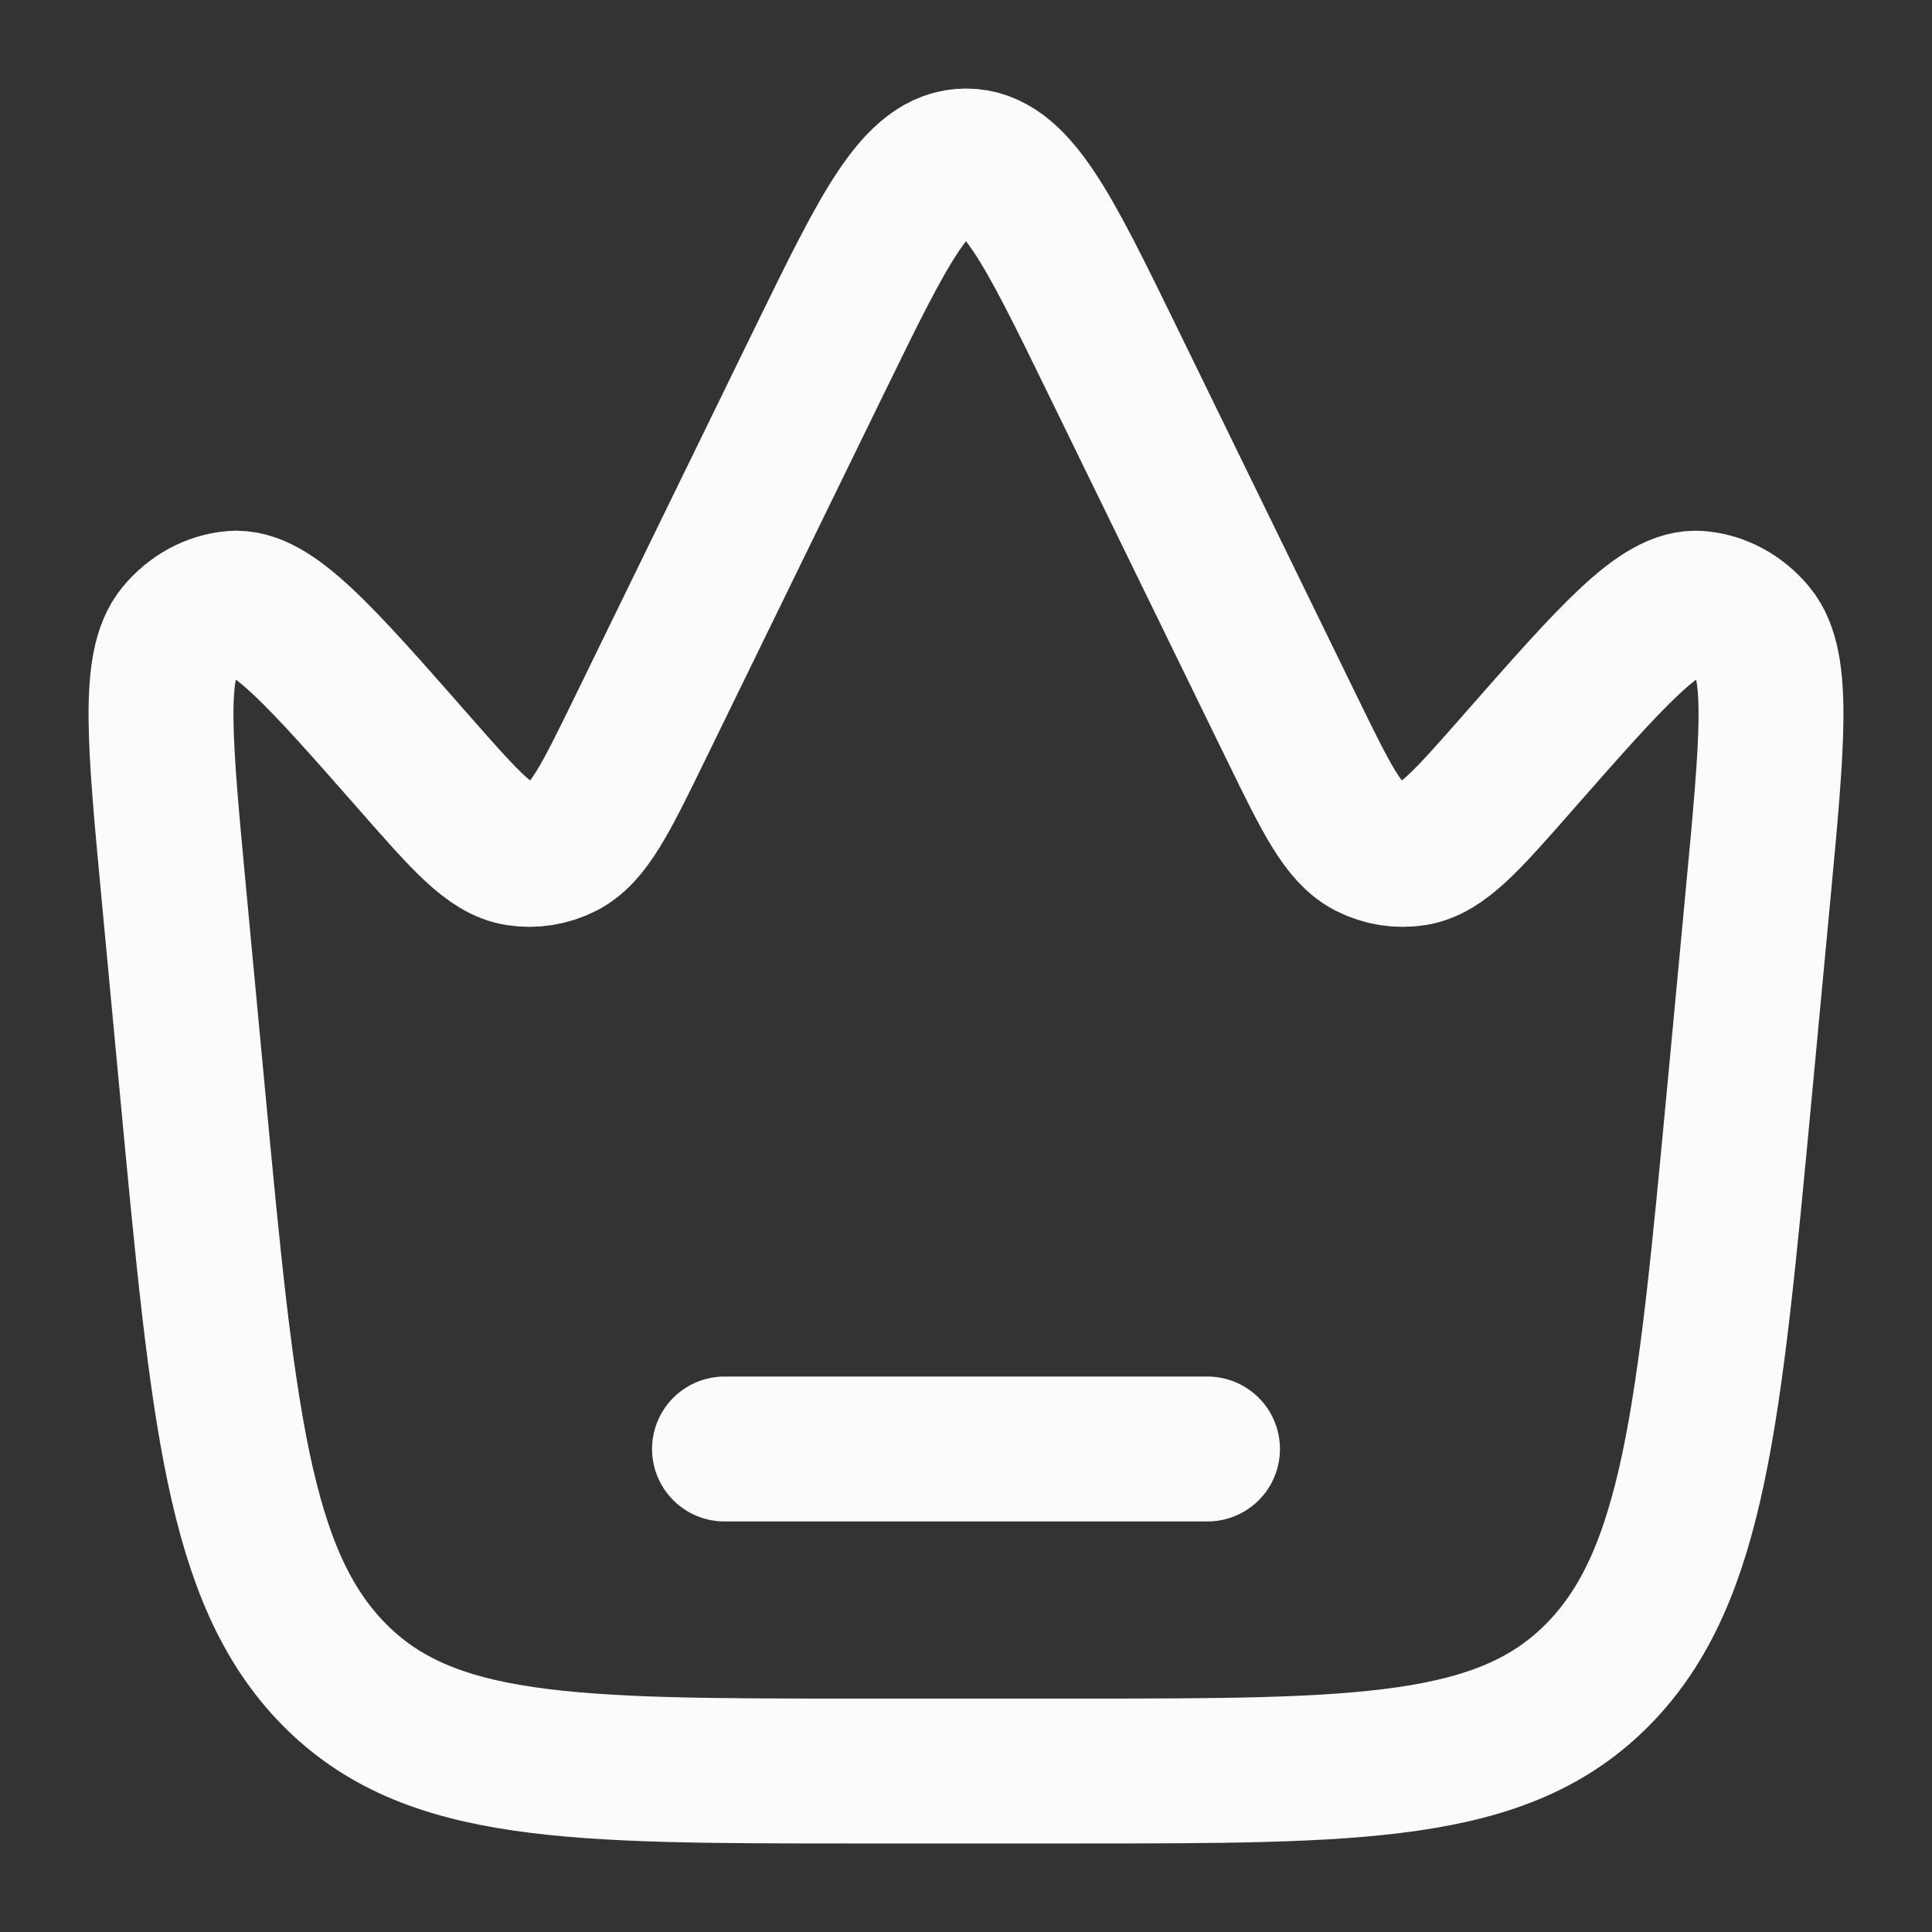 <svg width="40" height="40" viewBox="0 0 40 40" fill="none" xmlns="http://www.w3.org/2000/svg">
<rect x="0" y="0" width="40" height="40" fill="#333333" stroke="none"/>
<path d="M36.015 22.603L36.397 18.544C36.697 15.356 36.847 13.762 36.302 13.104C36.007 12.747 35.605 12.529 35.177 12.491C34.384 12.421 33.388 13.555 31.397 15.822C30.367 16.994 29.852 17.58 29.278 17.671C28.959 17.721 28.635 17.67 28.341 17.522C27.811 17.255 27.457 16.53 26.75 15.081L23.022 7.441C21.685 4.703 21.017 3.333 20 3.333C18.983 3.333 18.315 4.703 16.978 7.441L13.25 15.081C12.543 16.53 12.189 17.255 11.659 17.522C11.365 17.67 11.041 17.721 10.722 17.671C10.148 17.58 9.633 16.994 8.603 15.822C6.612 13.555 5.616 12.421 4.823 12.491C4.394 12.529 3.993 12.747 3.698 13.104C3.153 13.762 3.303 15.356 3.603 18.544L3.985 22.603C4.614 29.29 4.929 32.634 6.9 34.65C8.871 36.667 11.825 36.667 17.733 36.667H22.267C28.175 36.667 31.129 36.667 33.1 34.65C35.071 32.634 35.386 29.29 36.015 22.603Z" stroke="#FBFBF9" stroke-width="3"/>
<path d="M15 30H25" stroke="#FBFBF9" stroke-width="3" stroke-linecap="round"/>
</svg>
